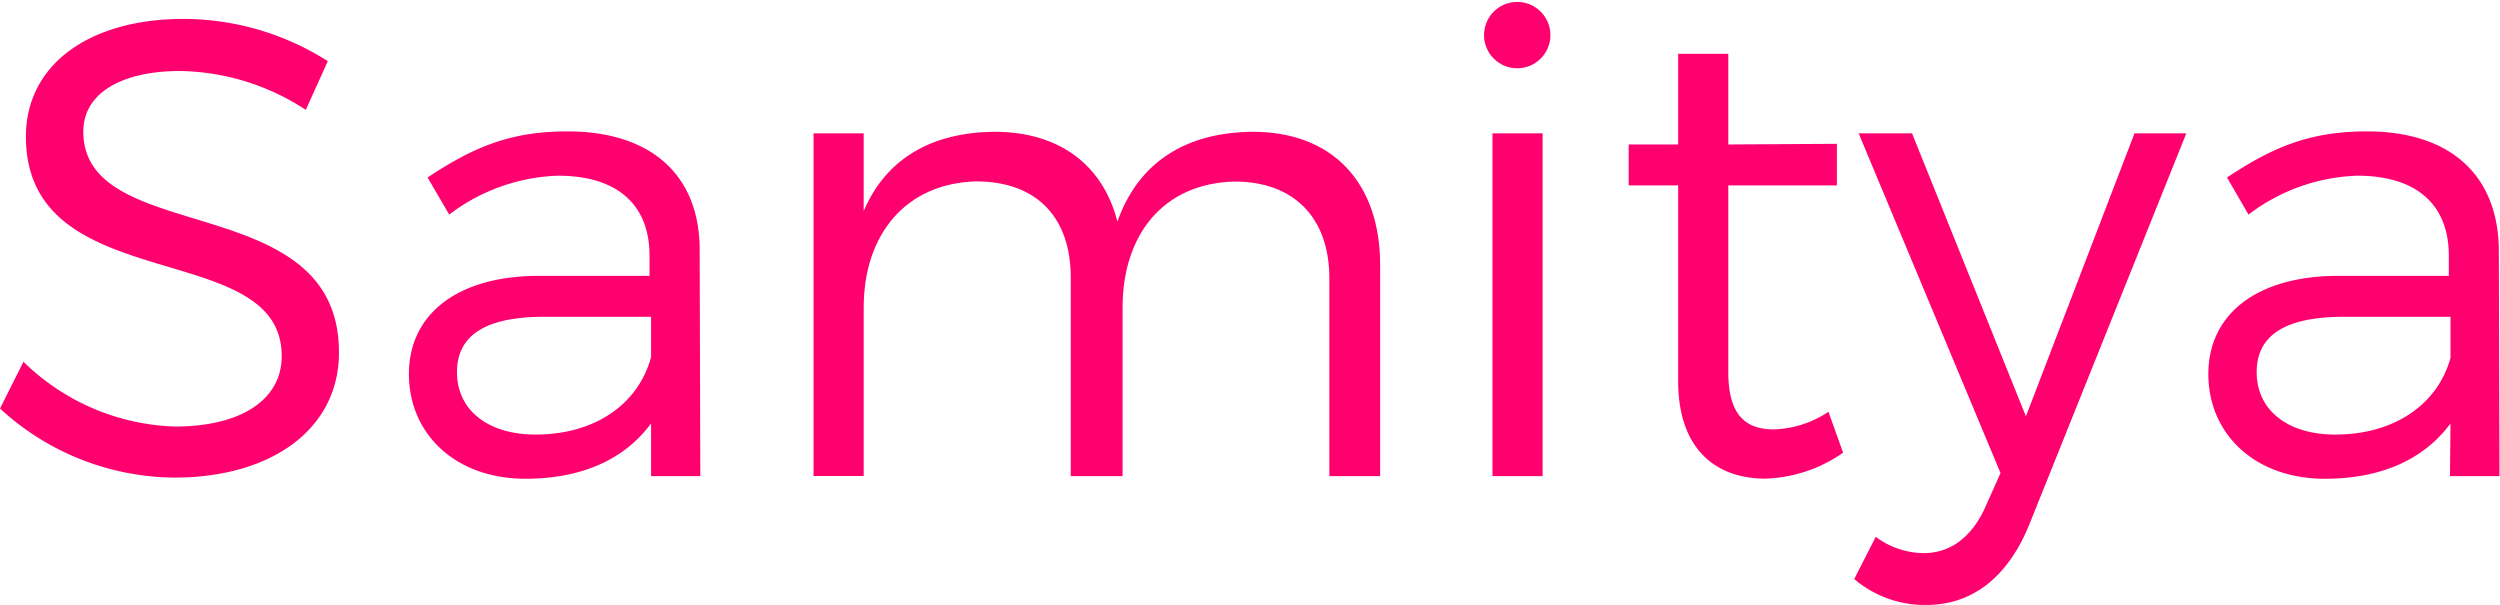 <svg xmlns="http://www.w3.org/2000/svg" viewBox="0 0 192.95 46.69"><defs><style>.cls-1{fill:#ff006f;}</style></defs><title>Asset 2</title><g id="Layer_2" data-name="Layer 2"><g id="Layer_1-2" data-name="Layer 1"><path class="cls-1" d="M25.3,4.72,23.6,8.48a18.15,18.15,0,0,0-9.69-3c-4.52,0-7.48,1.71-7.48,4.67,0,9,19.78,4.32,19.73,17.07,0,5.87-5.17,9.64-12.7,9.64A20.06,20.06,0,0,1,0,31.53l1.81-3.61a17.48,17.48,0,0,0,11.7,5c5.07,0,8.23-2.06,8.23-5.42C21.79,18.22,2,23.14,2,10.54,2,5,6.88,1.46,14.16,1.46A20.79,20.79,0,0,1,25.3,4.72"/><path class="cls-1" d="M50.25,32.68c-2.11,2.86-5.47,4.27-9.69,4.27-5.47,0-9-3.51-9-8.08s3.66-7.53,9.89-7.58h8.68V19.73c0-3.87-2.41-6.17-7.08-6.17a14.65,14.65,0,0,0-8.38,3L33,13.7c3.41-2.26,6.27-3.56,10.79-3.56C50.35,10.14,54,13.6,54,19.28l.05,17.47H50.25Zm0-5.07V24.45H42c-4.42,0-6.73,1.36-6.73,4.27s2.36,4.82,6.07,4.82c4.47,0,7.88-2.26,8.89-5.92"/><path class="cls-1" d="M106.52,20.43V36.75H102.6V21.49c0-4.72-2.76-7.48-7.33-7.48-5.47.15-8.63,4.07-8.63,9.74v13h-4V21.49C82.67,16.77,80,14,75.34,14c-5.42.15-8.68,4.07-8.68,9.74v13H62.79V10.29h3.87v6c1.76-4.12,5.32-6.07,10.09-6.12,5,0,8.38,2.56,9.49,6.93,1.66-4.67,5.37-6.88,10.44-6.93,6.17,0,9.84,3.92,9.84,10.29"/><path class="cls-1" d="M119.66,2.71a2.56,2.56,0,1,1-5.12,0,2.56,2.56,0,1,1,5.12,0m-4.47,7.58h3.87V36.75h-3.87Z"/><path class="cls-1" d="M142.25,34.94a11.06,11.06,0,0,1-6,2c-3.86,0-6.73-2.31-6.73-7.53V14.31h-3.82V11.15h3.82v-7h3.87v7l8.38-.05v3.21h-8.38V28.72c0,3.21,1.25,4.42,3.51,4.42a8,8,0,0,0,4.22-1.36Z"/><path class="cls-1" d="M156.61,40.51c-1.66,4.07-4.42,6.18-7.93,6.18a8.39,8.39,0,0,1-5.57-2l1.66-3.26a6.25,6.25,0,0,0,3.71,1.26c2.06,0,3.77-1.26,4.82-3.72l1.1-2.46L143.45,10.29h4.12l8.79,21.84,8.38-21.84h4Z"/><path class="cls-1" d="M189.13,32.68c-2.11,2.86-5.47,4.27-9.69,4.27-5.47,0-9-3.51-9-8.08s3.66-7.53,9.89-7.58H189V19.73c0-3.87-2.41-6.17-7.08-6.17a14.65,14.65,0,0,0-8.38,3l-1.66-2.86c3.41-2.26,6.27-3.56,10.79-3.56,6.53,0,10.14,3.46,10.19,9.14l.05,17.47h-3.82Zm0-5.07V24.45h-8.23c-4.42,0-6.73,1.36-6.73,4.27s2.36,4.82,6.07,4.82c4.47,0,7.88-2.26,8.89-5.92"/></g></g></svg>